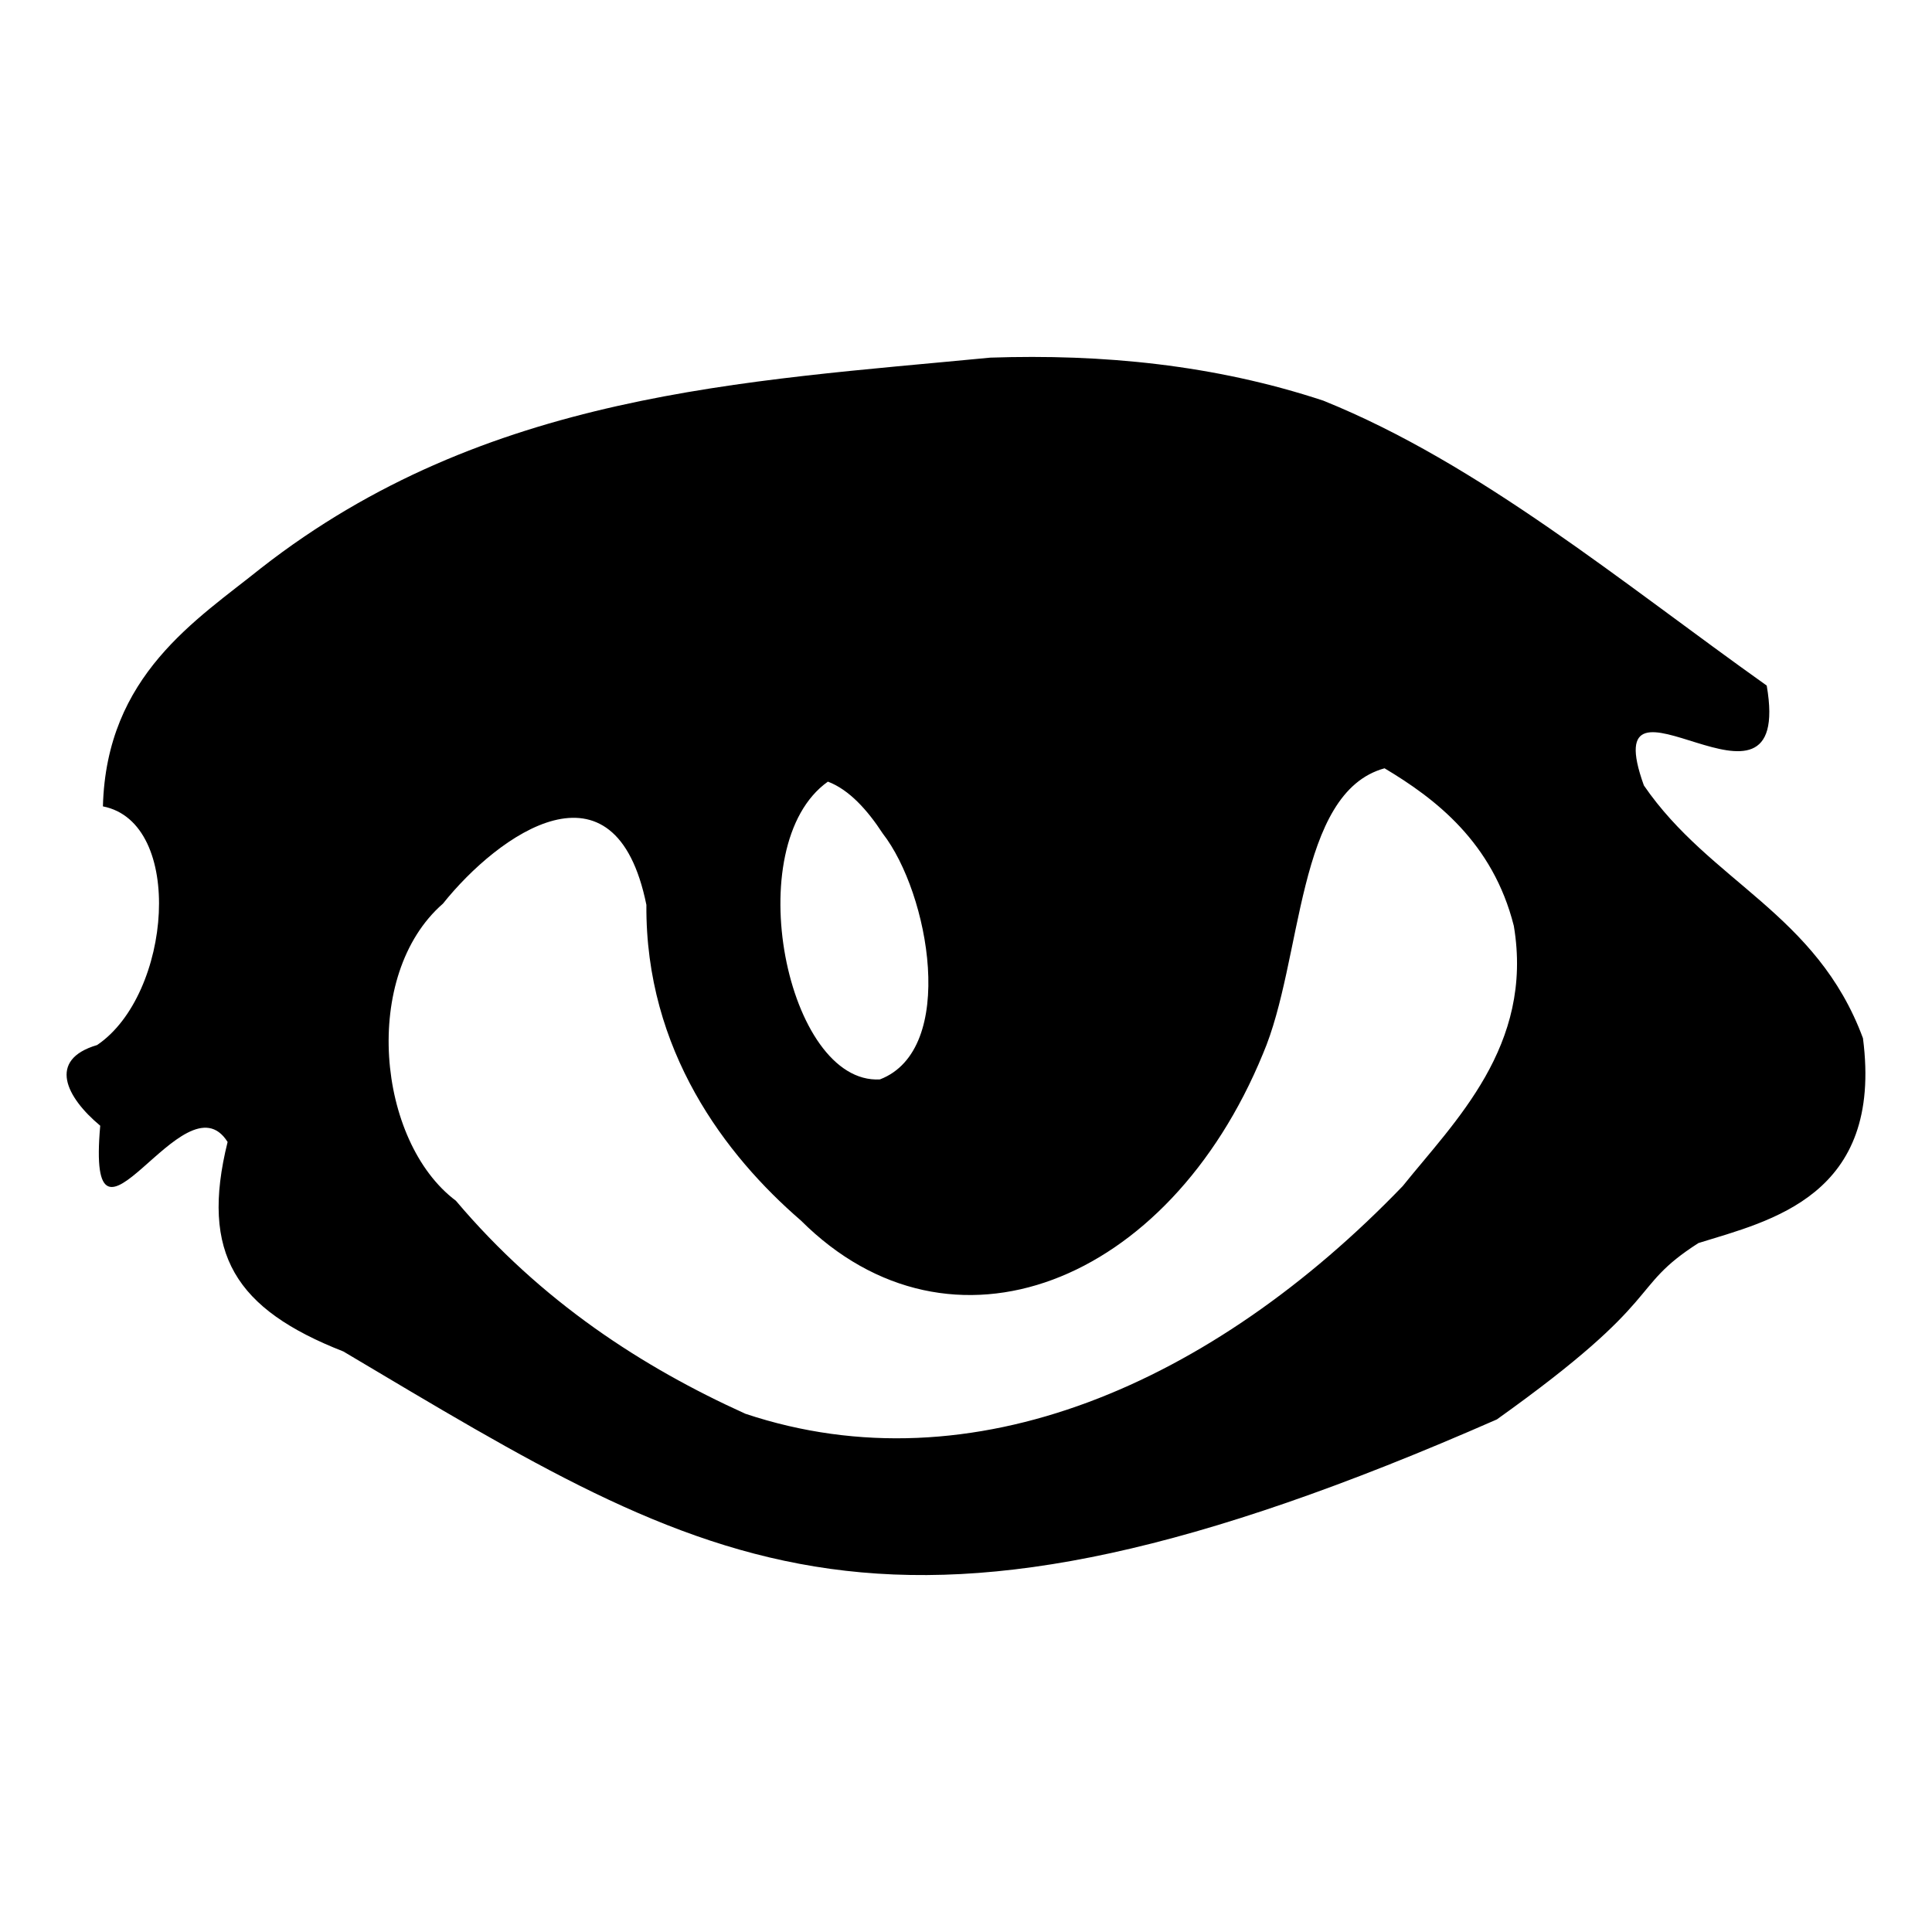 <?xml version="1.0" encoding="UTF-8" standalone="no"?>
<svg
   xmlns:dc="http://purl.org/dc/elements/1.1/"
   xmlns:cc="http://creativecommons.org/ns#"
   xmlns:rdf="http://www.w3.org/1999/02/22-rdf-syntax-ns#"
   xmlns:svg="http://www.w3.org/2000/svg"
   xmlns="http://www.w3.org/2000/svg"
   xmlns:sodipodi="http://sodipodi.sourceforge.net/DTD/sodipodi-0.dtd"
   xmlns:inkscape="http://www.inkscape.org/namespaces/inkscape"
   viewBox="0 0 512 512"
   version="1.1"
   id="svg4"
   sodipodi:docname="eye_open.svg"
   inkscape:export-filename="E:\GitHub\Patternist\src\libs\vmisc\share\resources\icon\32x32\list-hoverall_32.png"
   inkscape:export-xdpi="6"
   inkscape:export-ydpi="6"
   inkscape:version="0.92.4 (5da689c313, 2019-01-14)">
  <defs
     id="defs8" />
  <sodipodi:namedview
     pagecolor="#ffffff"
     bordercolor="#666666"
     borderopacity="1"
     objecttolerance="10"
     gridtolerance="10"
     guidetolerance="10"
     inkscape:pageopacity="0"
     inkscape:pageshadow="2"
     inkscape:window-width="1366"
     inkscape:window-height="745"
     id="namedview6"
     showgrid="false"
     inkscape:zoom="0.38067843"
     inkscape:cx="-132.03793"
     inkscape:cy="209.38927"
     inkscape:window-x="-8"
     inkscape:window-y="-8"
     inkscape:window-maximized="1"
     inkscape:current-layer="svg4" />
  <path
     d="m 350.781,106.215 c 41.22,16.622 78.929,48.1 117.42,75.47 7.265,42.23 -45.924,-10.662 -32.556,26.463 17.557,25.62 45.8,33.873 58.06,66.988 5.435,41.902 -24.691,48.39 -43.606,54.29 -19.01,12.19 -7.782,14.175 -53.41,46.732 -162.02,71.151 -207.295,40.432 -305.696,-18.006 -28.521,-11.182 -38.03,-25.858 -30.675,-55.52 -11.513,-18.307 -37.536,38.2 -33.756,-4.305 -9.06,-7.547 -14.06,-17.484 -0.831,-21.379 19.772,-13.343 23.328,-58.984 1.544,-63.25 0.906,-34.801 24.886,-49.45 41.917,-63.15 59.6,-46.542 127.97,-49.46 193.24,-55.77 29.587,-0.997 59.35,1.837 88.34,11.423 m 16.16,97.4 c -23.509,6.452 -21.575,50.826 -32.25,75.7 -25.07,60.996 -82.67,83.82 -122.43,44.15 -19.94,-17.213 -41.24,-45.05 -40.95,-83.65 -8.282,-40.828 -39.22,-18.717 -53.918,-0.324 -21.692,18.919 -17.489,63.03 3.433,78.73 22.64,26.802 49.594,44.18 76.74,56.46 60.17,20.06 123.86,-8.07 174.18,-60.34 13.647,-17.03 34.795,-37.15 29.444,-68.959 -5.572,-22.13 -20.817,-33.733 -34.25,-41.757 m -147.53,3.529 c -23.74,16.866 -10.907,80.3 13.788,78.915 20.614,-7.91 13.04,-49.38 0.741,-65.18 -4.054,-6.224 -8.907,-11.609 -14.529,-13.735"
     id="path2"
     style="fill:#000000"
     inkscape:connector-curvature="0"
     sodipodi:nodetypes="cccccccccccccccccccccccccccc" />
</svg>
